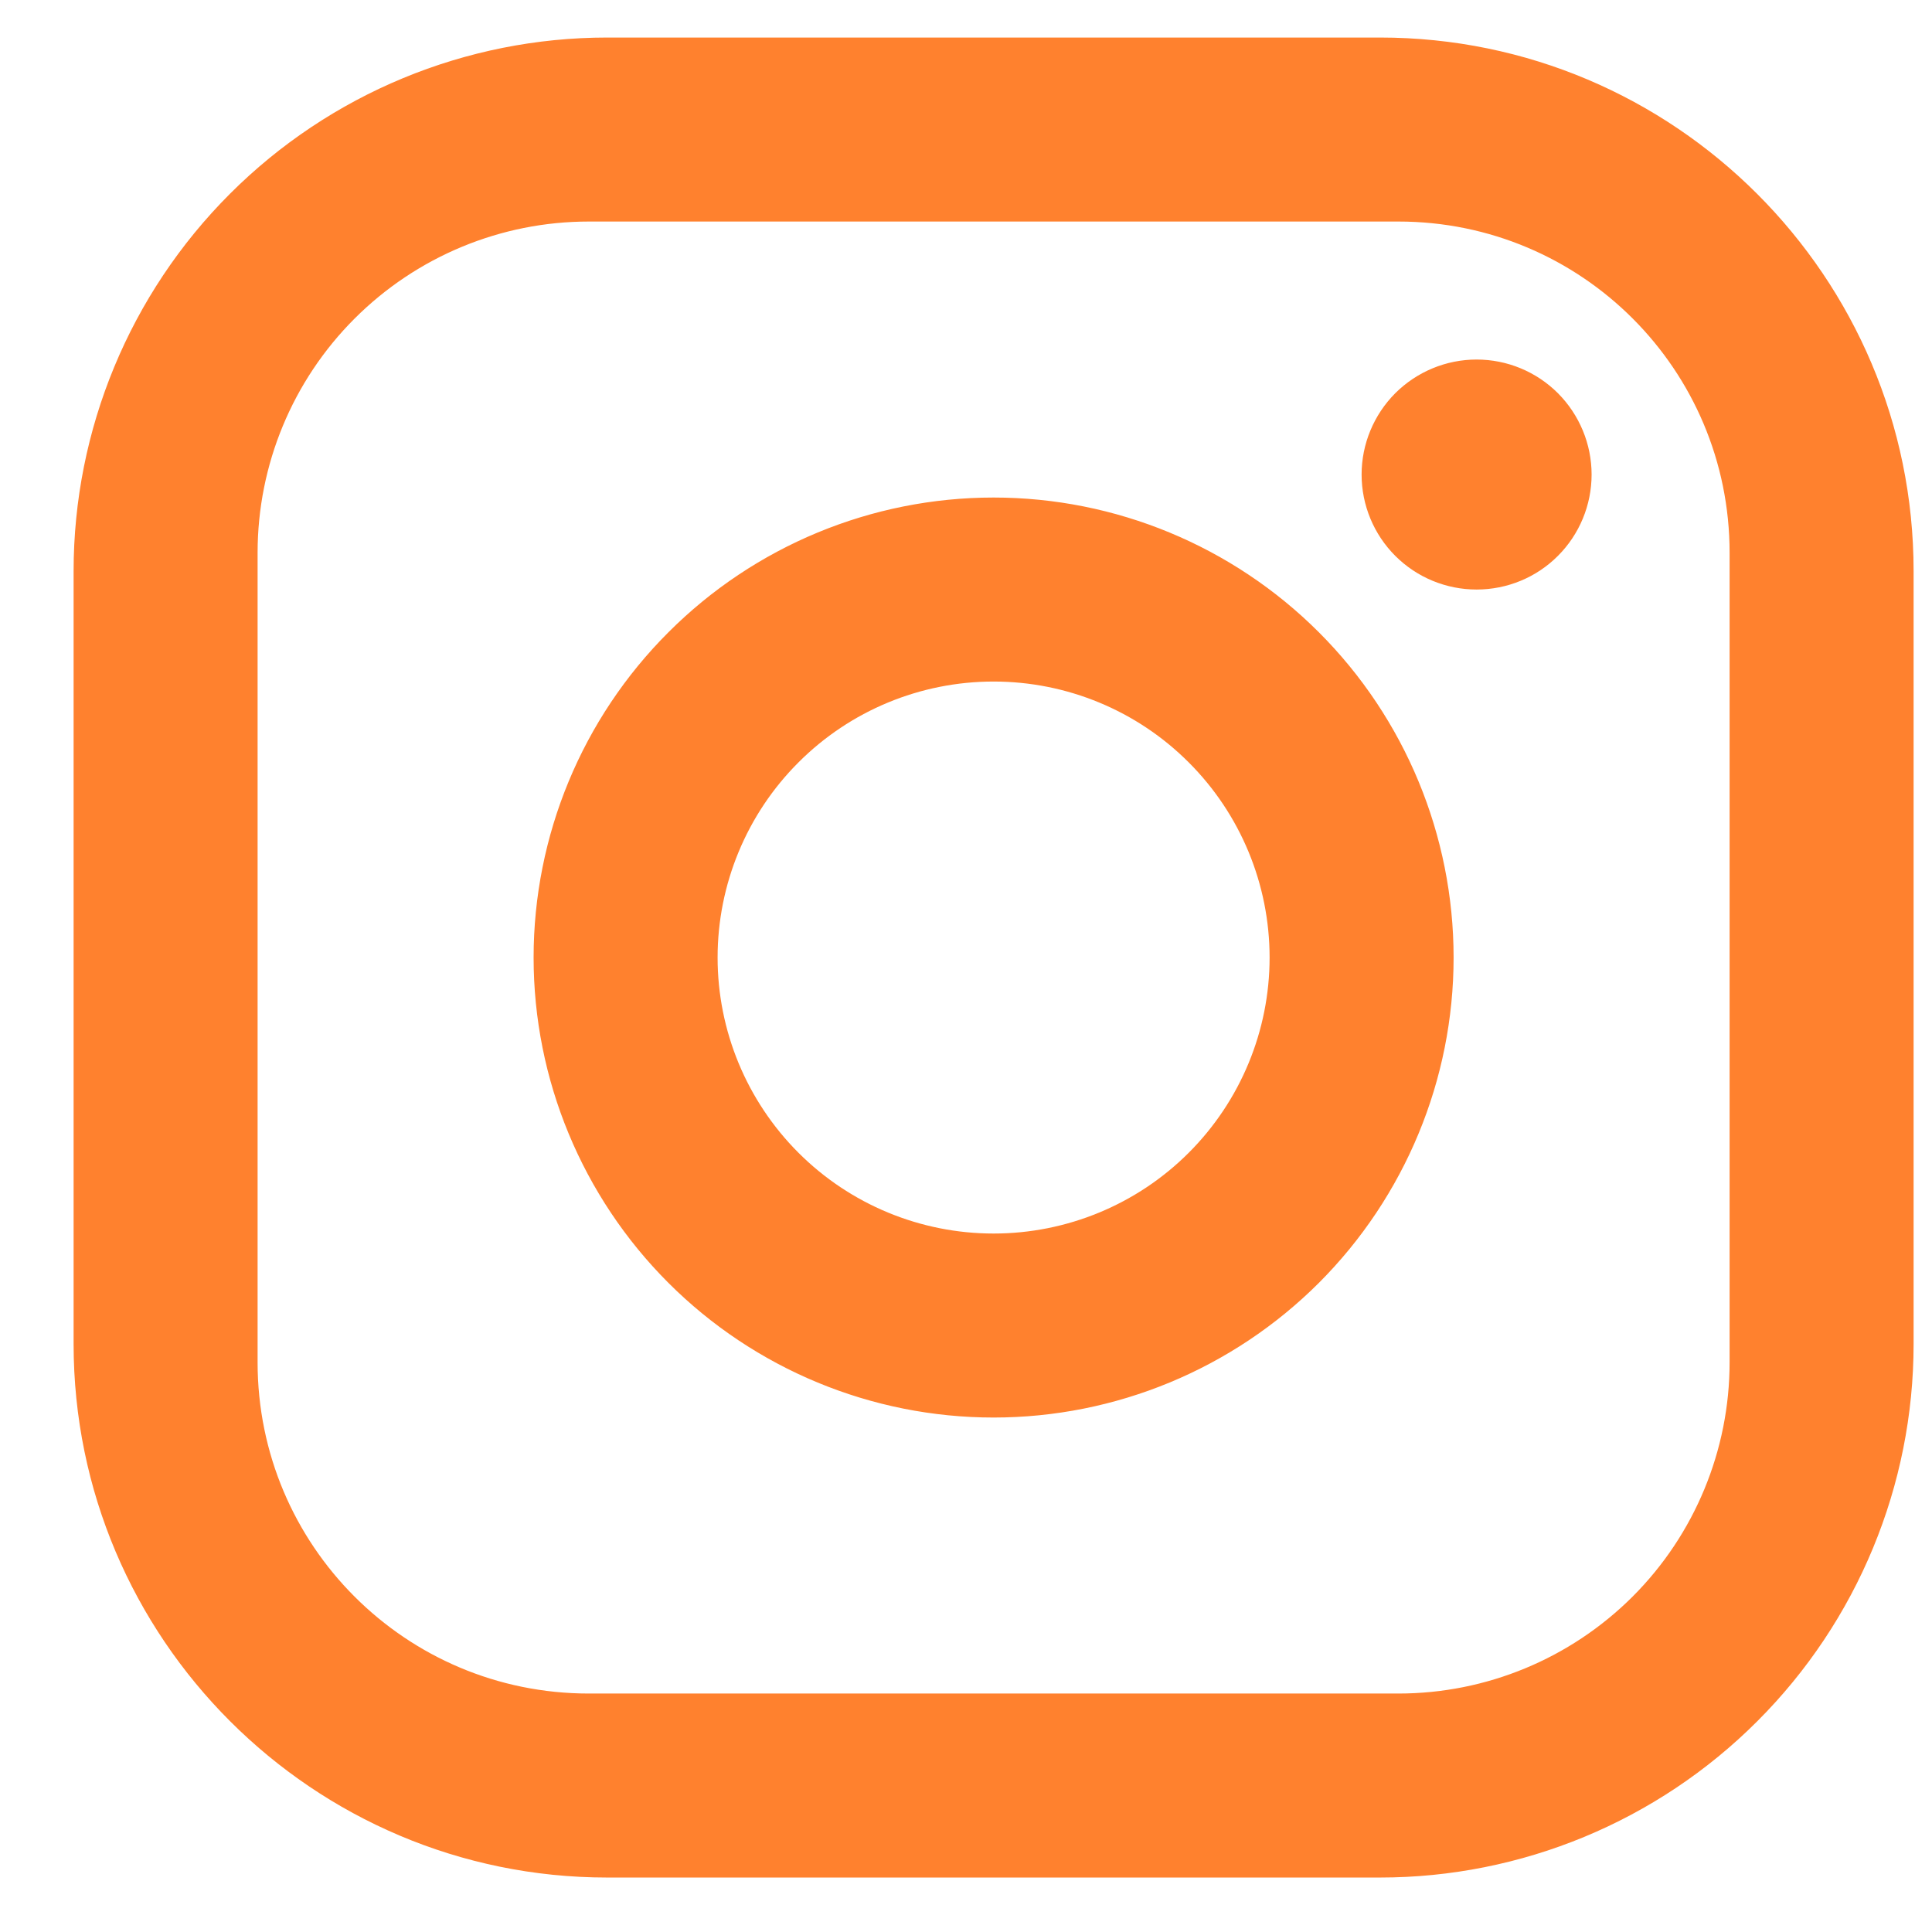 <svg width="21" height="21" viewBox="0 0 21 21" fill="none" xmlns="http://www.w3.org/2000/svg">
<path d="M6.6 0.408H15C18.2 0.408 20.8 3.008 20.8 6.208V14.608C20.8 16.146 20.189 17.622 19.101 18.709C18.014 19.797 16.538 20.408 15 20.408H6.6C3.4 20.408 0.8 17.808 0.8 14.608V6.208C0.8 4.67 1.411 3.195 2.499 2.107C3.587 1.019 5.062 0.408 6.6 0.408ZM6.4 2.408C5.445 2.408 4.53 2.787 3.854 3.463C3.179 4.138 2.8 5.053 2.8 6.008V14.808C2.8 16.798 4.41 18.408 6.4 18.408H15.2C16.155 18.408 17.07 18.029 17.746 17.354C18.421 16.679 18.8 15.763 18.8 14.808V6.008C18.8 4.018 17.19 2.408 15.2 2.408H6.4ZM16.05 3.908C16.382 3.908 16.7 4.04 16.934 4.274C17.168 4.509 17.3 4.827 17.3 5.158C17.3 5.49 17.168 5.808 16.934 6.042C16.7 6.277 16.382 6.408 16.05 6.408C15.719 6.408 15.401 6.277 15.166 6.042C14.932 5.808 14.8 5.49 14.8 5.158C14.8 4.827 14.932 4.509 15.166 4.274C15.401 4.04 15.719 3.908 16.05 3.908ZM10.8 5.408C12.126 5.408 13.398 5.935 14.336 6.873C15.273 7.81 15.8 9.082 15.8 10.408C15.8 11.734 15.273 13.006 14.336 13.944C13.398 14.881 12.126 15.408 10.8 15.408C9.474 15.408 8.202 14.881 7.265 13.944C6.327 13.006 5.8 11.734 5.8 10.408C5.8 9.082 6.327 7.81 7.265 6.873C8.202 5.935 9.474 5.408 10.8 5.408ZM10.8 7.408C10.004 7.408 9.241 7.724 8.679 8.287C8.116 8.849 7.8 9.613 7.8 10.408C7.8 11.204 8.116 11.967 8.679 12.53C9.241 13.092 10.004 13.408 10.8 13.408C11.596 13.408 12.359 13.092 12.921 12.53C13.484 11.967 13.8 11.204 13.8 10.408C13.8 9.613 13.484 8.849 12.921 8.287C12.359 7.724 11.596 7.408 10.8 7.408Z" fill="#FF812E"/>
</svg>
